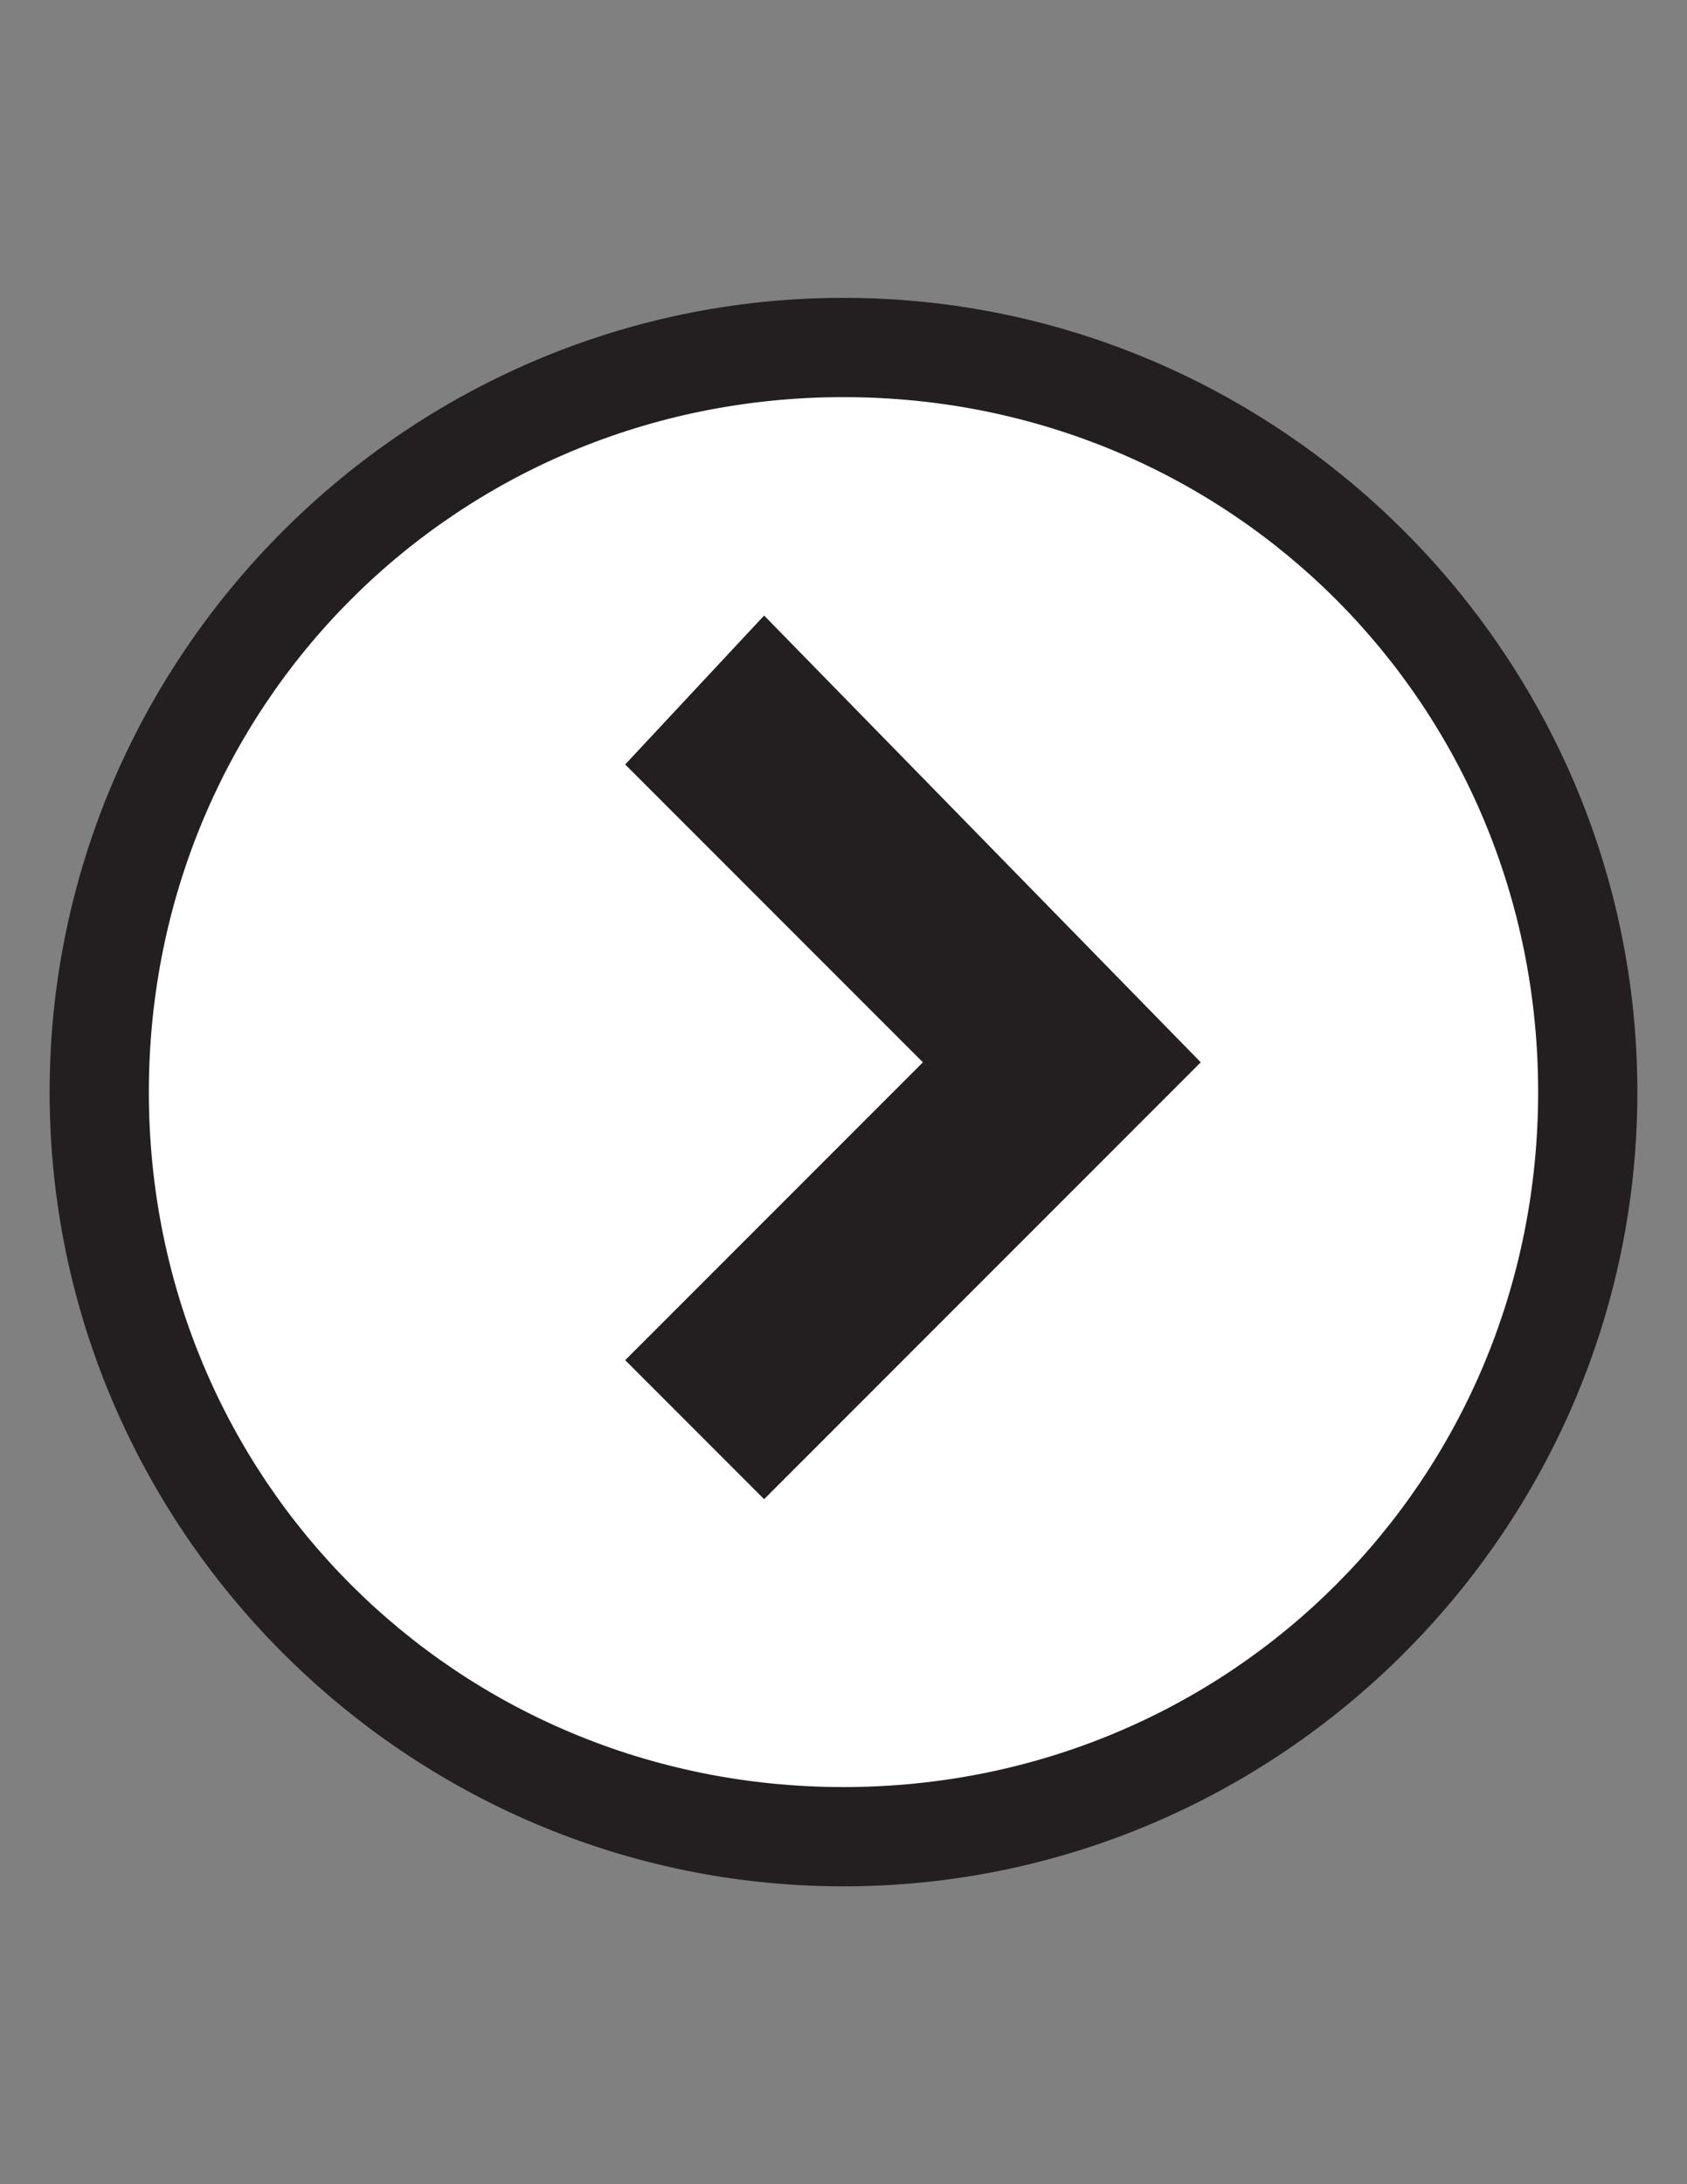 <?xml version="1.0" encoding="utf-8"?>
<!-- Generator: Adobe Illustrator 16.0.0, SVG Export Plug-In . SVG Version: 6.00 Build 0)  -->
<!DOCTYPE svg PUBLIC "-//W3C//DTD SVG 1.1//EN" "http://www.w3.org/Graphics/SVG/1.1/DTD/svg11.dtd">
<svg version="1.1" id="Layer_1" xmlns="http://www.w3.org/2000/svg" xmlns:xlink="http://www.w3.org/1999/xlink" x="0px" y="0px"
	 width="612px" height="792px" viewBox="0 0 612 792" enable-background="new 0 0 612 792" xml:space="preserve">
<rect x="0" y="0" width="612" height="792" fill="#808080" stroke="none"/>
<g>
	<g>
		<g>
			<path fill="#FFFFFF" d="M306,666C154.8,666,36,543.6,36,396c0-147.6,118.8-270,270-270s270,118.8,270,270S453.6,666,306,666z"/>
		</g>
		<g>
			<path fill="#231F20" d="M306,144c140.4,0,252,111.6,252,252c0,140.4-111.6,252-252,252C165.6,648,54,536.4,54,396
				C54,255.6,165.6,144,306,144 M306,108C147.6,108,18,237.6,18,396c0,158.4,129.6,288,288,288c158.4,0,288-129.6,288-288
				C594,237.6,464.4,108,306,108L306,108z"/>
		</g>
	</g>
	<g>
		<path fill="none" stroke="#231F20" stroke-width="2" d="M320.4,439.2"/>
	</g>
	<g>
		<path fill="none" stroke="#231F20" stroke-width="2" d="M190.8,572.4"/>
	</g>
	<g>
		<polygon fill="#231F20" points="277.2,543.6 226.8,493.2 334.8,385.2 226.8,277.2 277.2,223.2 435.6,385.2 		"/>
	</g>
</g>
</svg>
